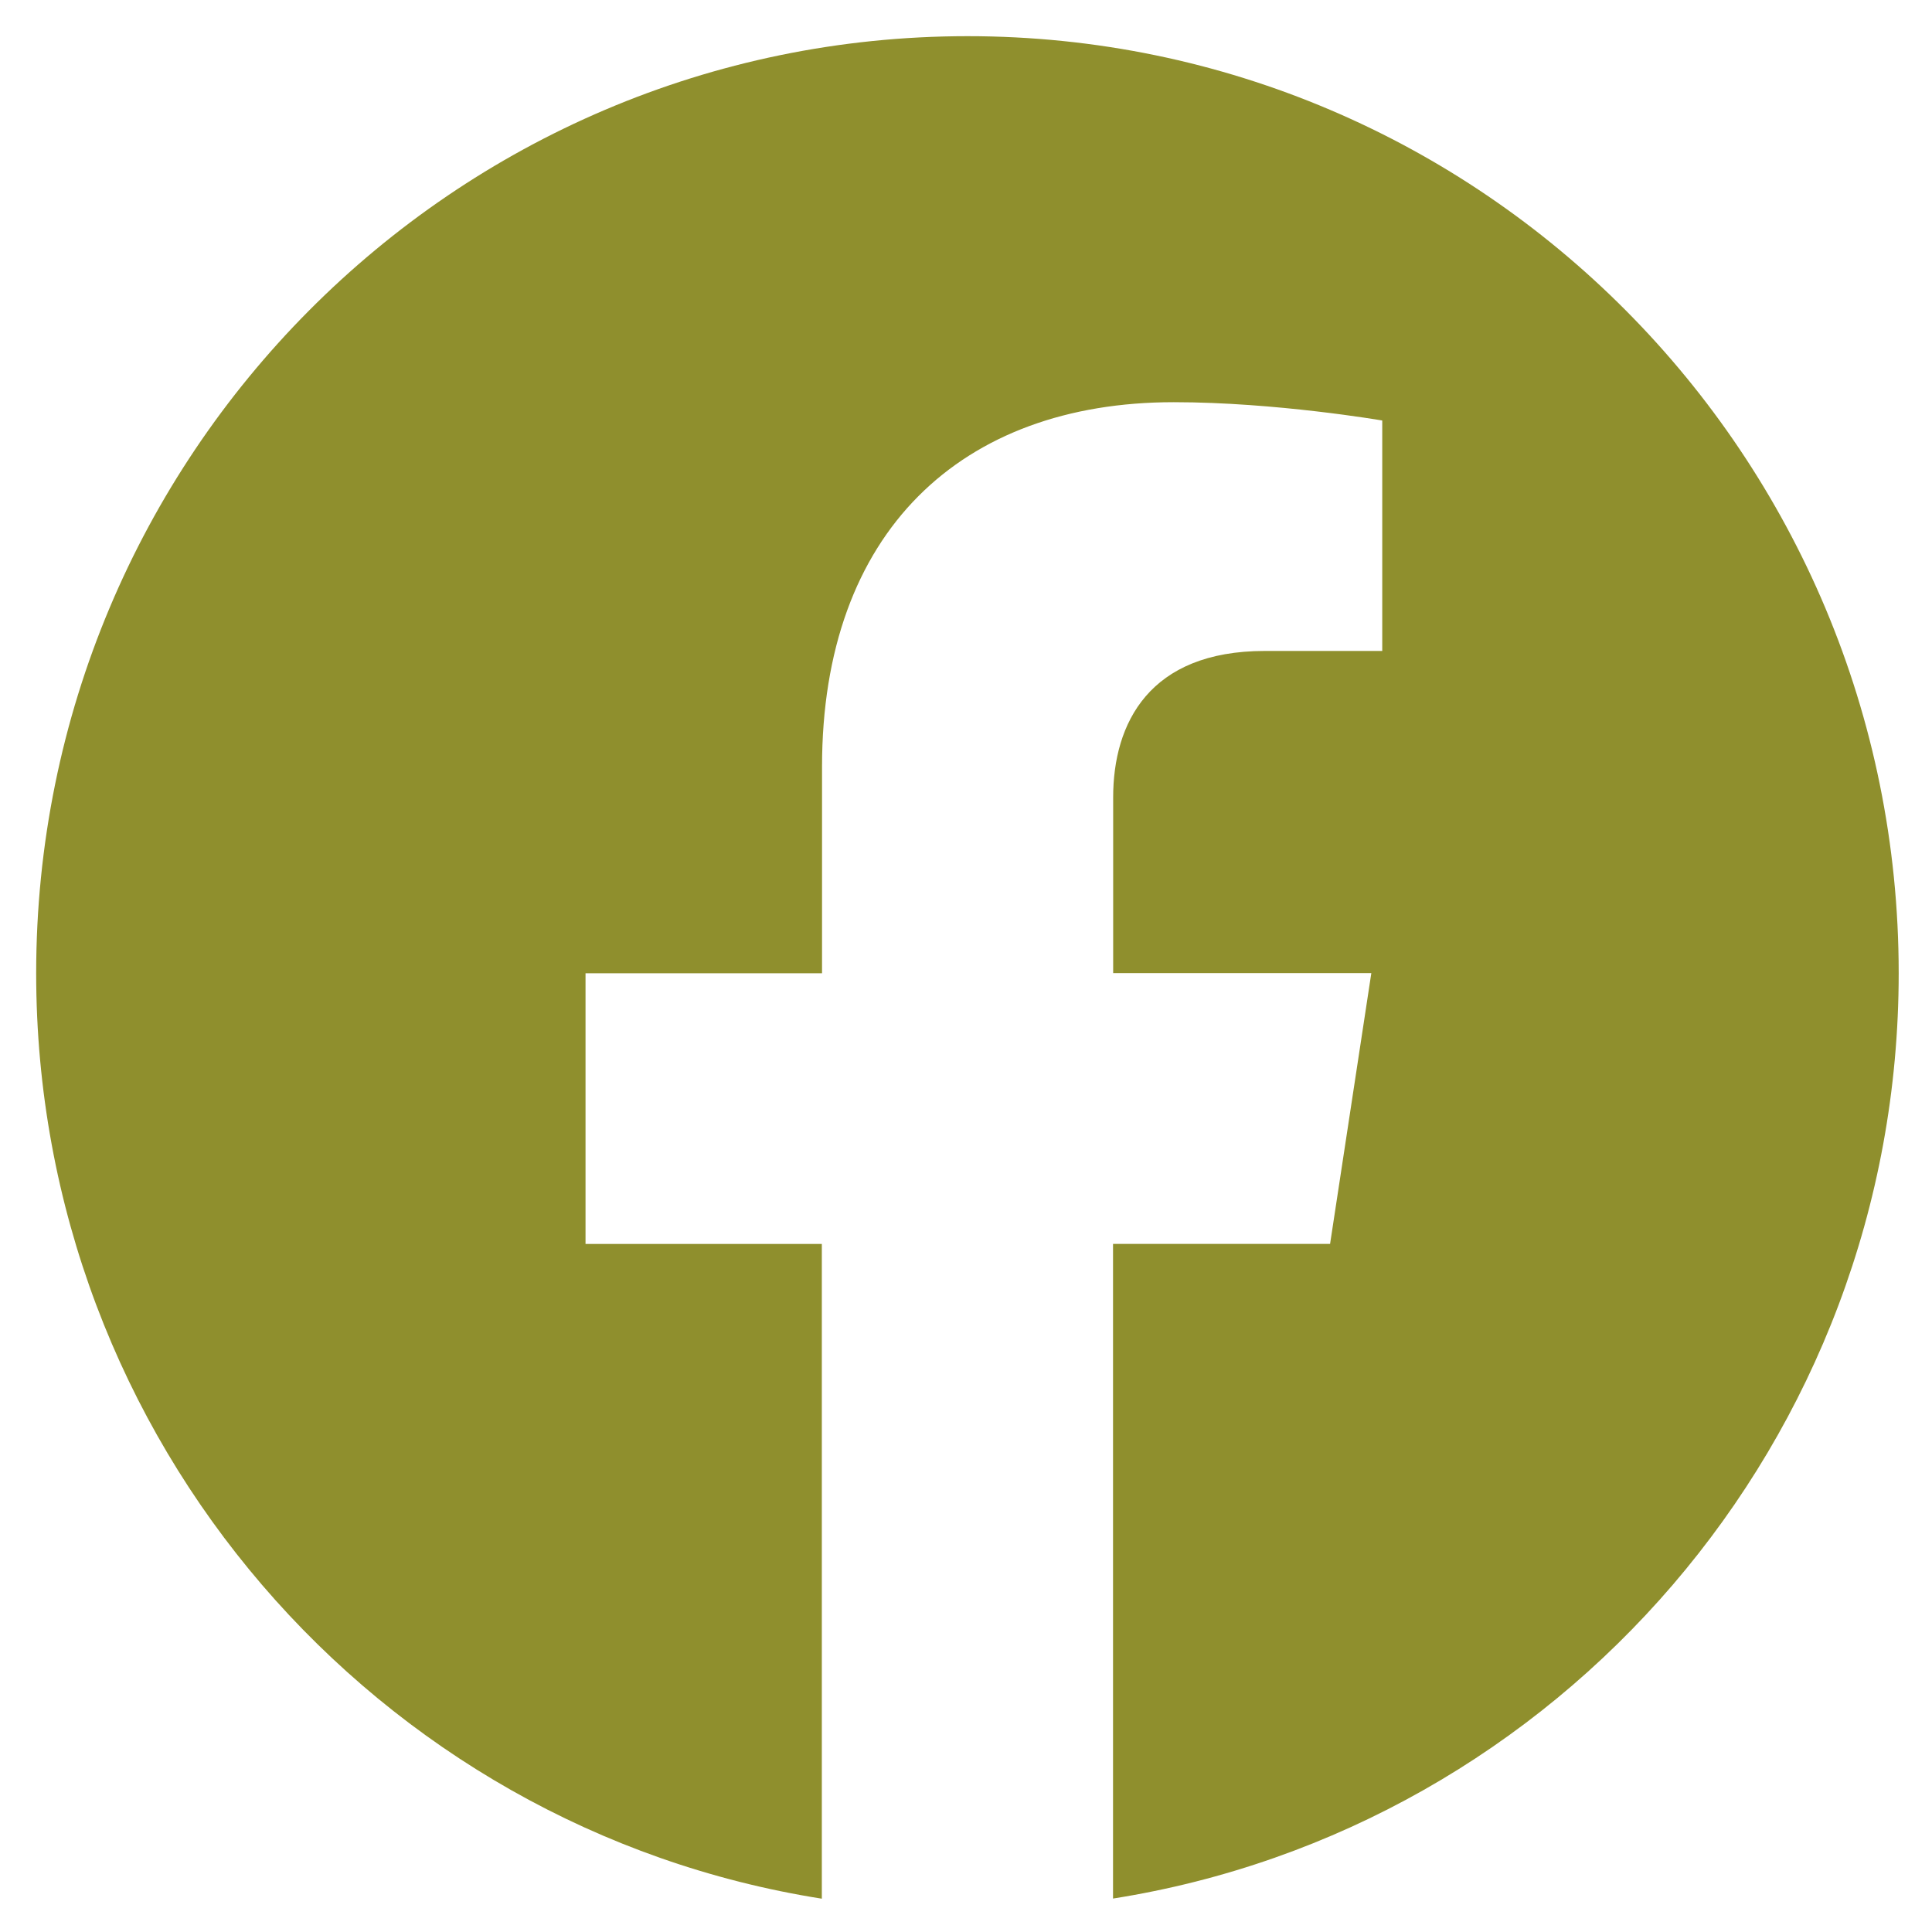 <svg width="29" height="29" viewBox="0 0 29 29" fill="none" xmlns="http://www.w3.org/2000/svg">
<path d="M28.5 14.607C28.5 6.839 22.242 0.543 14.523 0.543C6.801 0.545 0.543 6.839 0.543 14.609C0.543 21.627 5.655 27.445 12.336 28.5V18.672H8.789V14.609H12.339V11.508C12.339 7.984 14.427 6.037 17.619 6.037C19.149 6.037 20.748 6.312 20.748 6.312V9.771H18.985C17.25 9.771 16.709 10.856 16.709 11.969V14.607H20.584L19.965 18.671H16.707V28.498C23.388 27.443 28.5 21.625 28.5 14.607Z" fill="#8F8F2D"/>
</svg>
